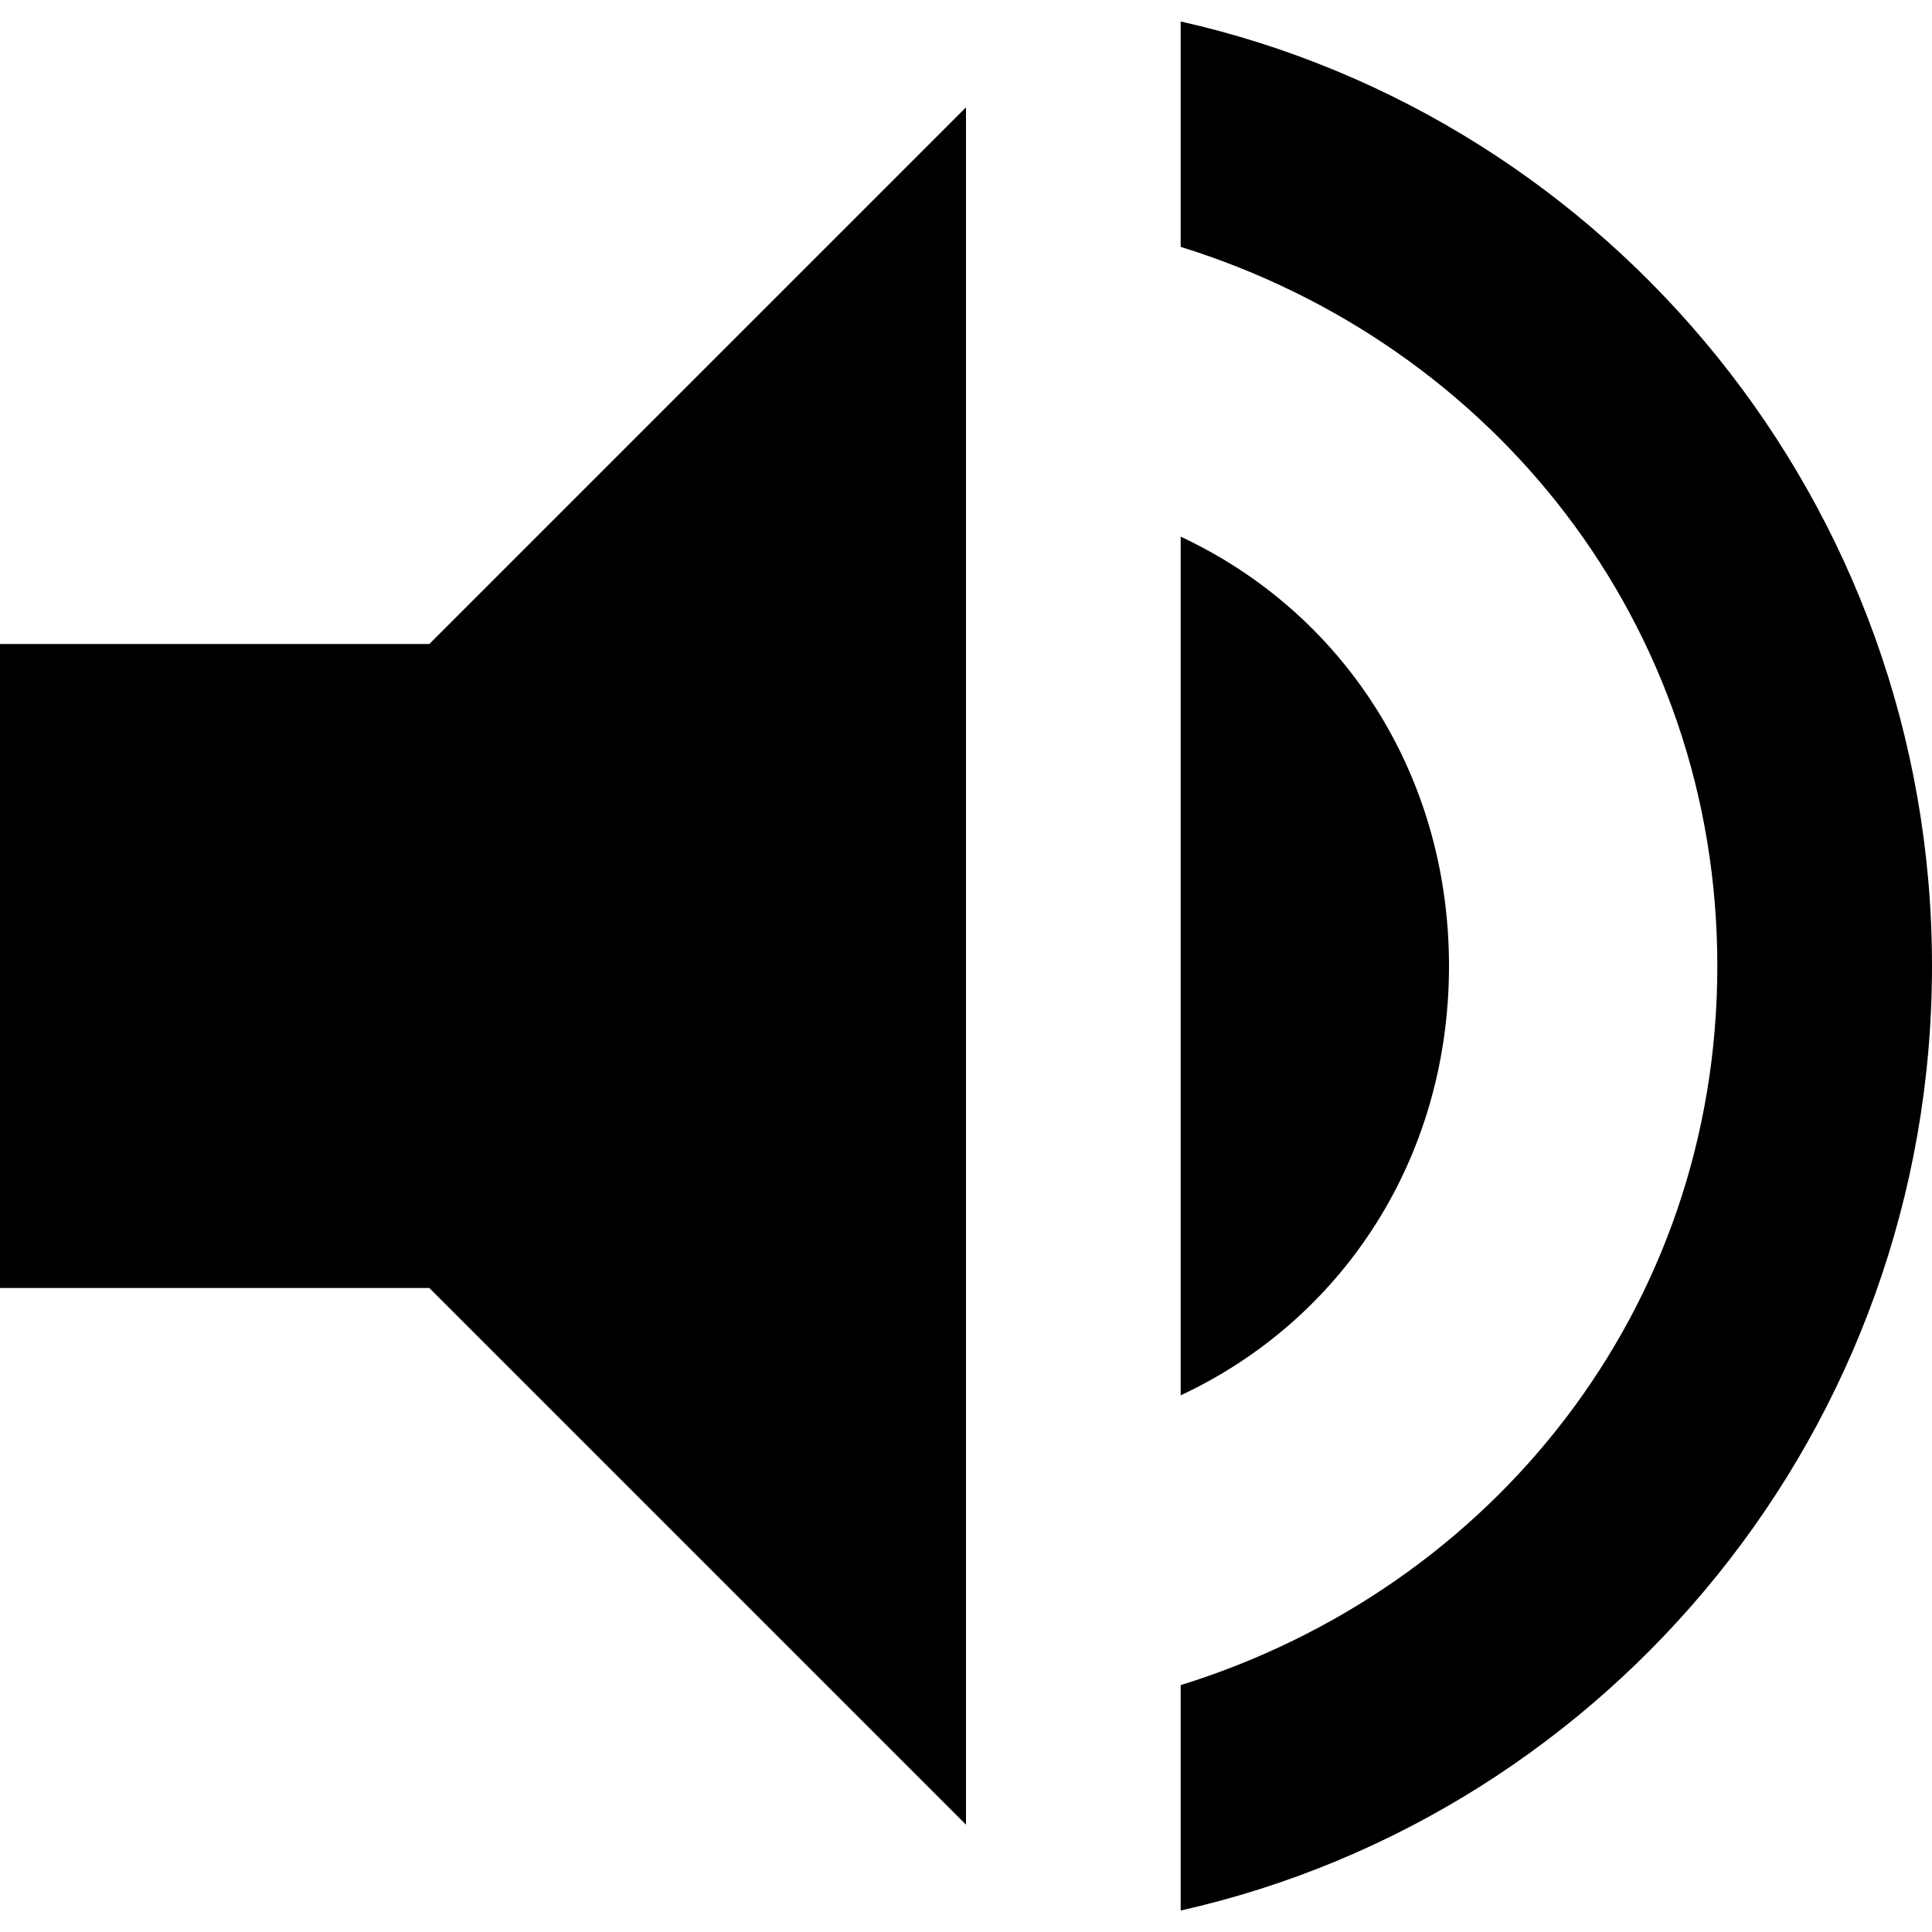 <?xml version="1.0" encoding="UTF-8"?>
<svg version="1.1" viewBox="0 0 18 18" xmlns="http://www.w3.org/2000/svg" height="18">
<g fill="none" fill-rule="evenodd">
<g transform="translate(-211 -170)" fill="#000">
<g transform="translate(211 170)">
<path d="m0 6v6h4l5 5v-16l-5 5h-4zm13.5 3c0-1.8-1-3.3-2.5-4v8c1.5-0.7 2.5-2.2 2.5-4zm-2.5-8.8v2.1c2.9 0.9 5 3.5 5 6.7s-2.1 5.8-5 6.7v2.1c4-0.9 7-4.5 7-8.8s-3-7.9-7-8.8z"/>
</g>
</g>
</g>
</svg>
